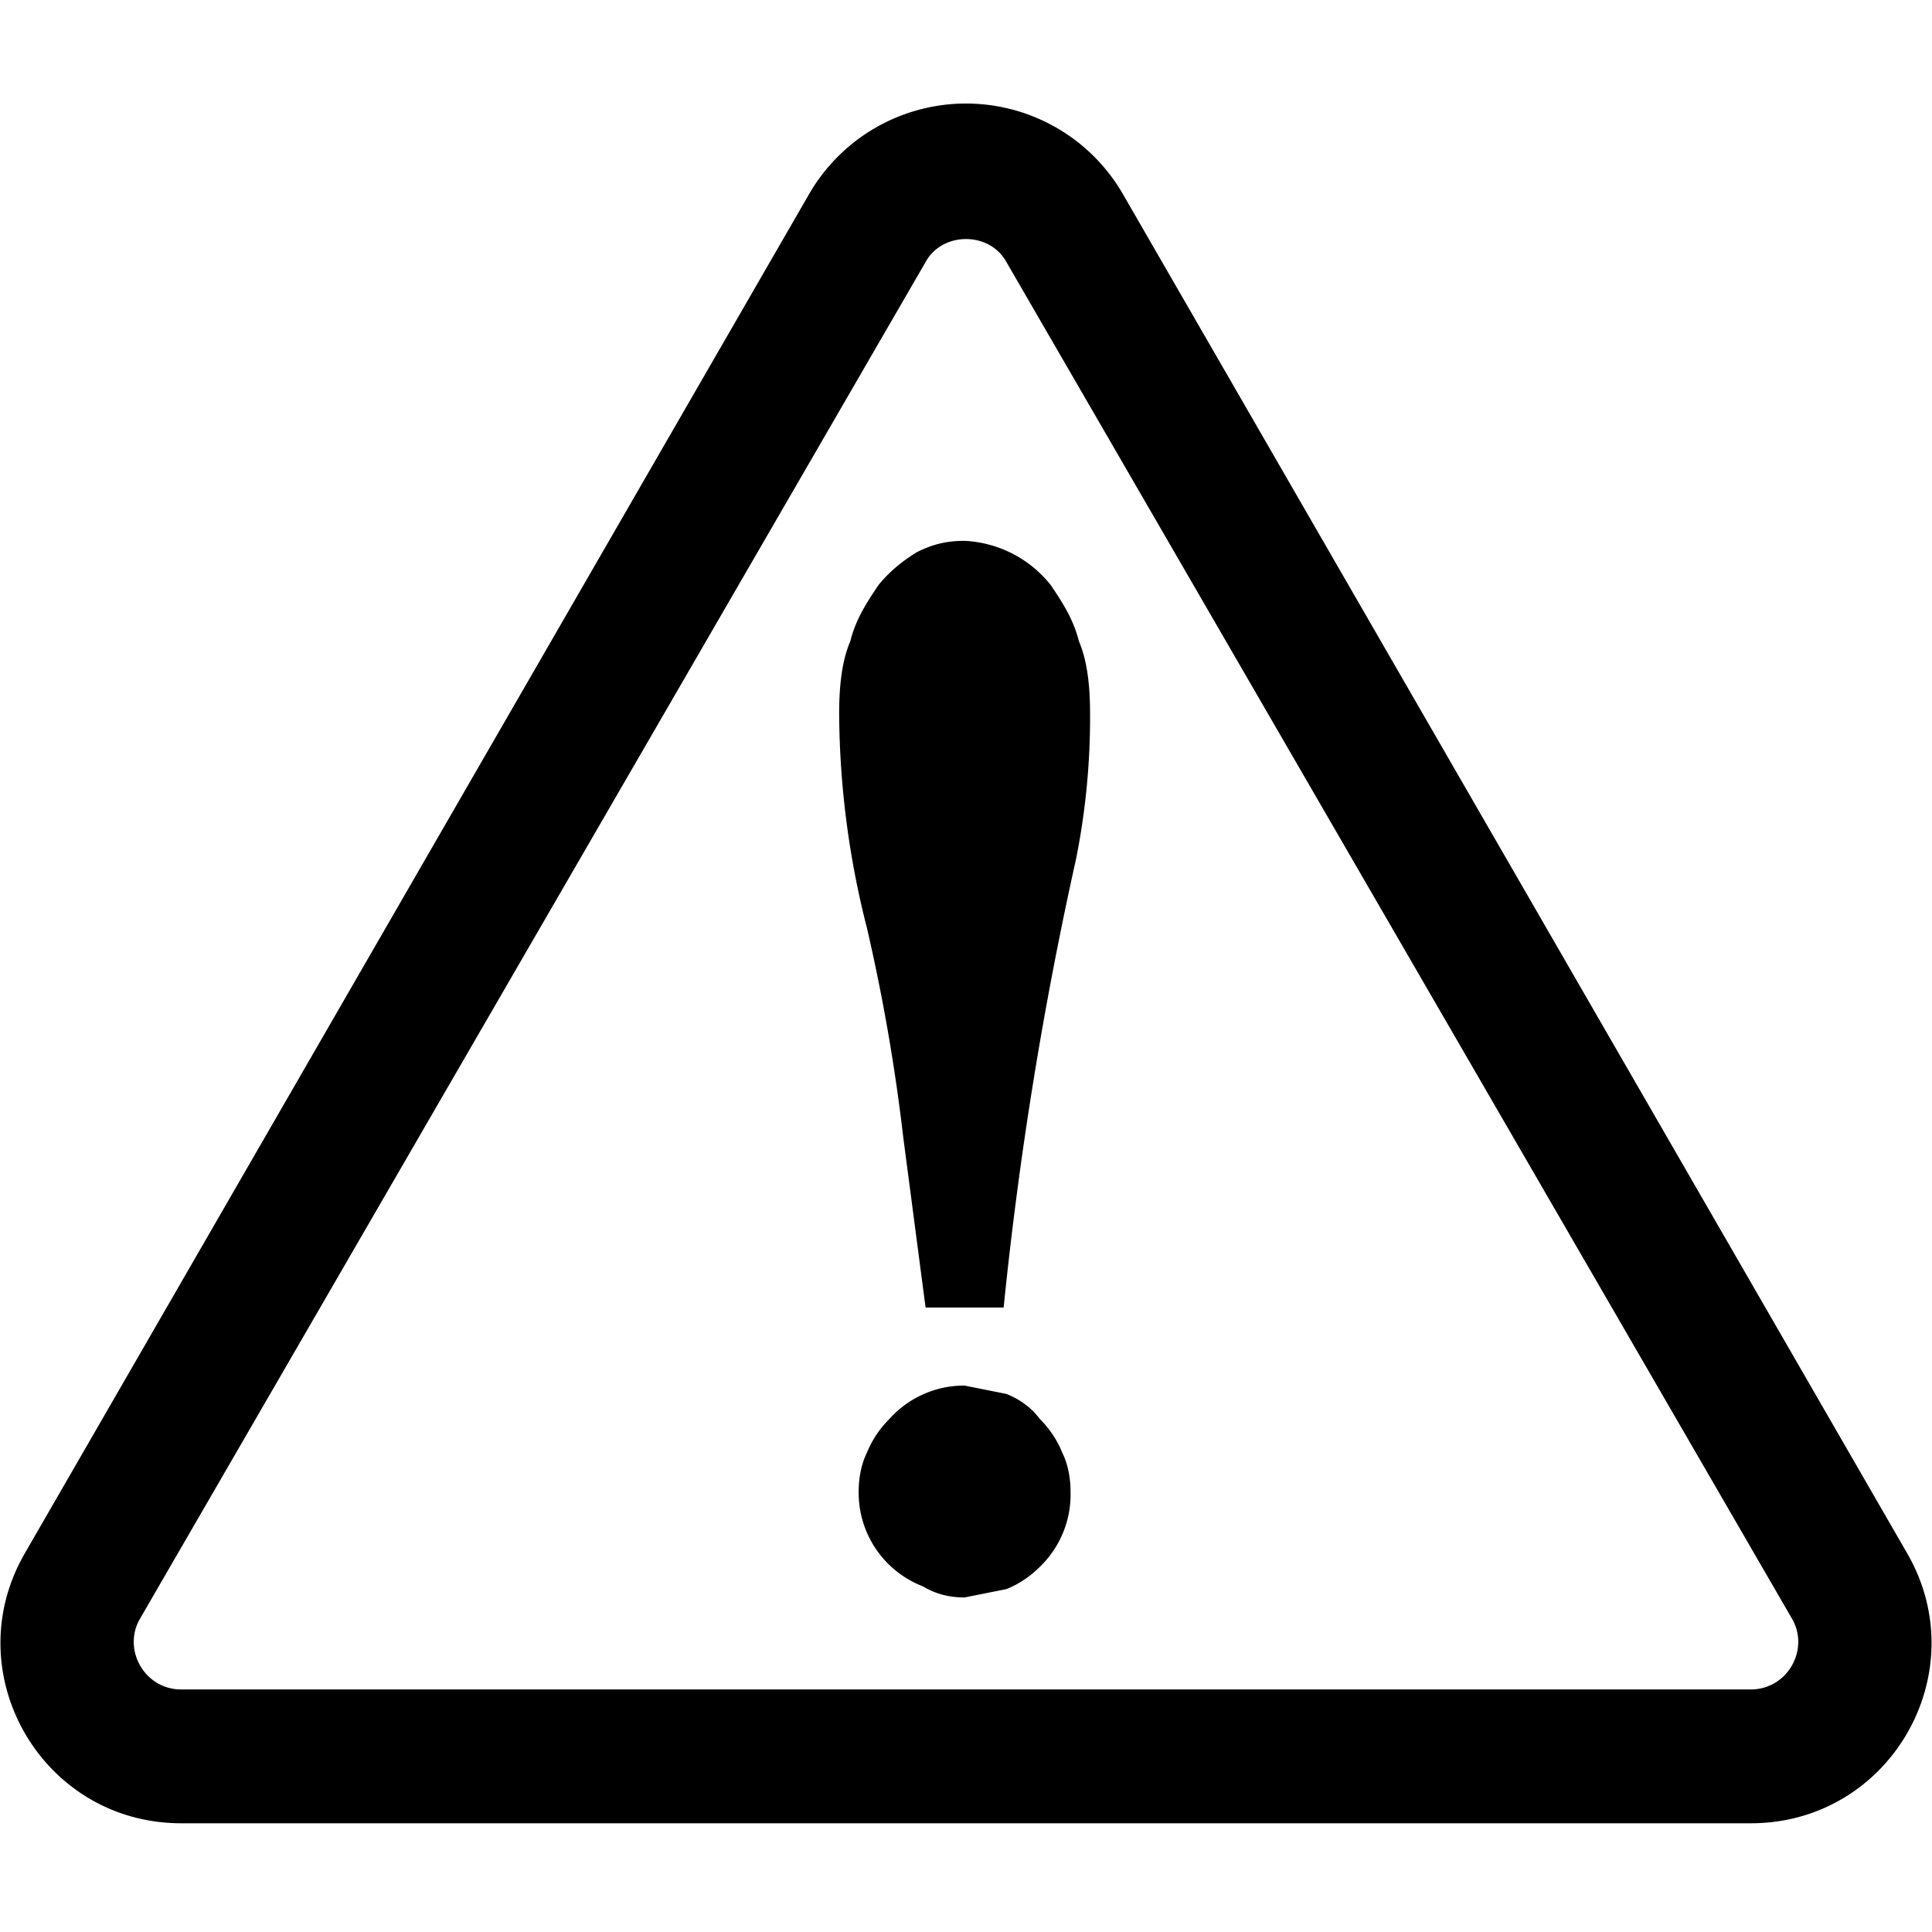 <svg width="693" height="693" viewBox="0 0 693 693" fill="none" xmlns="http://www.w3.org/2000/svg"><path fill-rule="evenodd" clip-rule="evenodd" d="M684 557 403 70a65 65 0 0 0-113 0L9 557c-25 43 6 97 56 97h563c50 0 81-54 56-97ZM332 94c6-11 23-11 29 0l282 487c6 11-2 25-15 25H65c-13 0-21-14-15-25L332 94Zm-8 314 8 61h28a1381 1381 0 0 1 26-161 258 258 0 0 0 5-52c0-10-1-19-4-26-2-8-6-14-10-20a42 42 0 0 0-31-16c-6 0-11 1-17 4-5 3-10 7-14 12-4 6-8 12-10 20-3 7-4 16-4 26a317 317 0 0 0 10 77 683 683 0 0 1 13 75Zm-13 113c-2 4-3 9-3 14a36 36 0 0 0 23 34c5 3 10 4 15 4l15-3c5-2 9-5 12-8a36 36 0 0 0 11-27c0-5-1-10-3-14-2-5-5-9-8-12-3-4-7-7-12-9l-15-3a36 36 0 0 0-27 12c-3 3-6 7-8 12Z" fill="currentColor"/></svg>